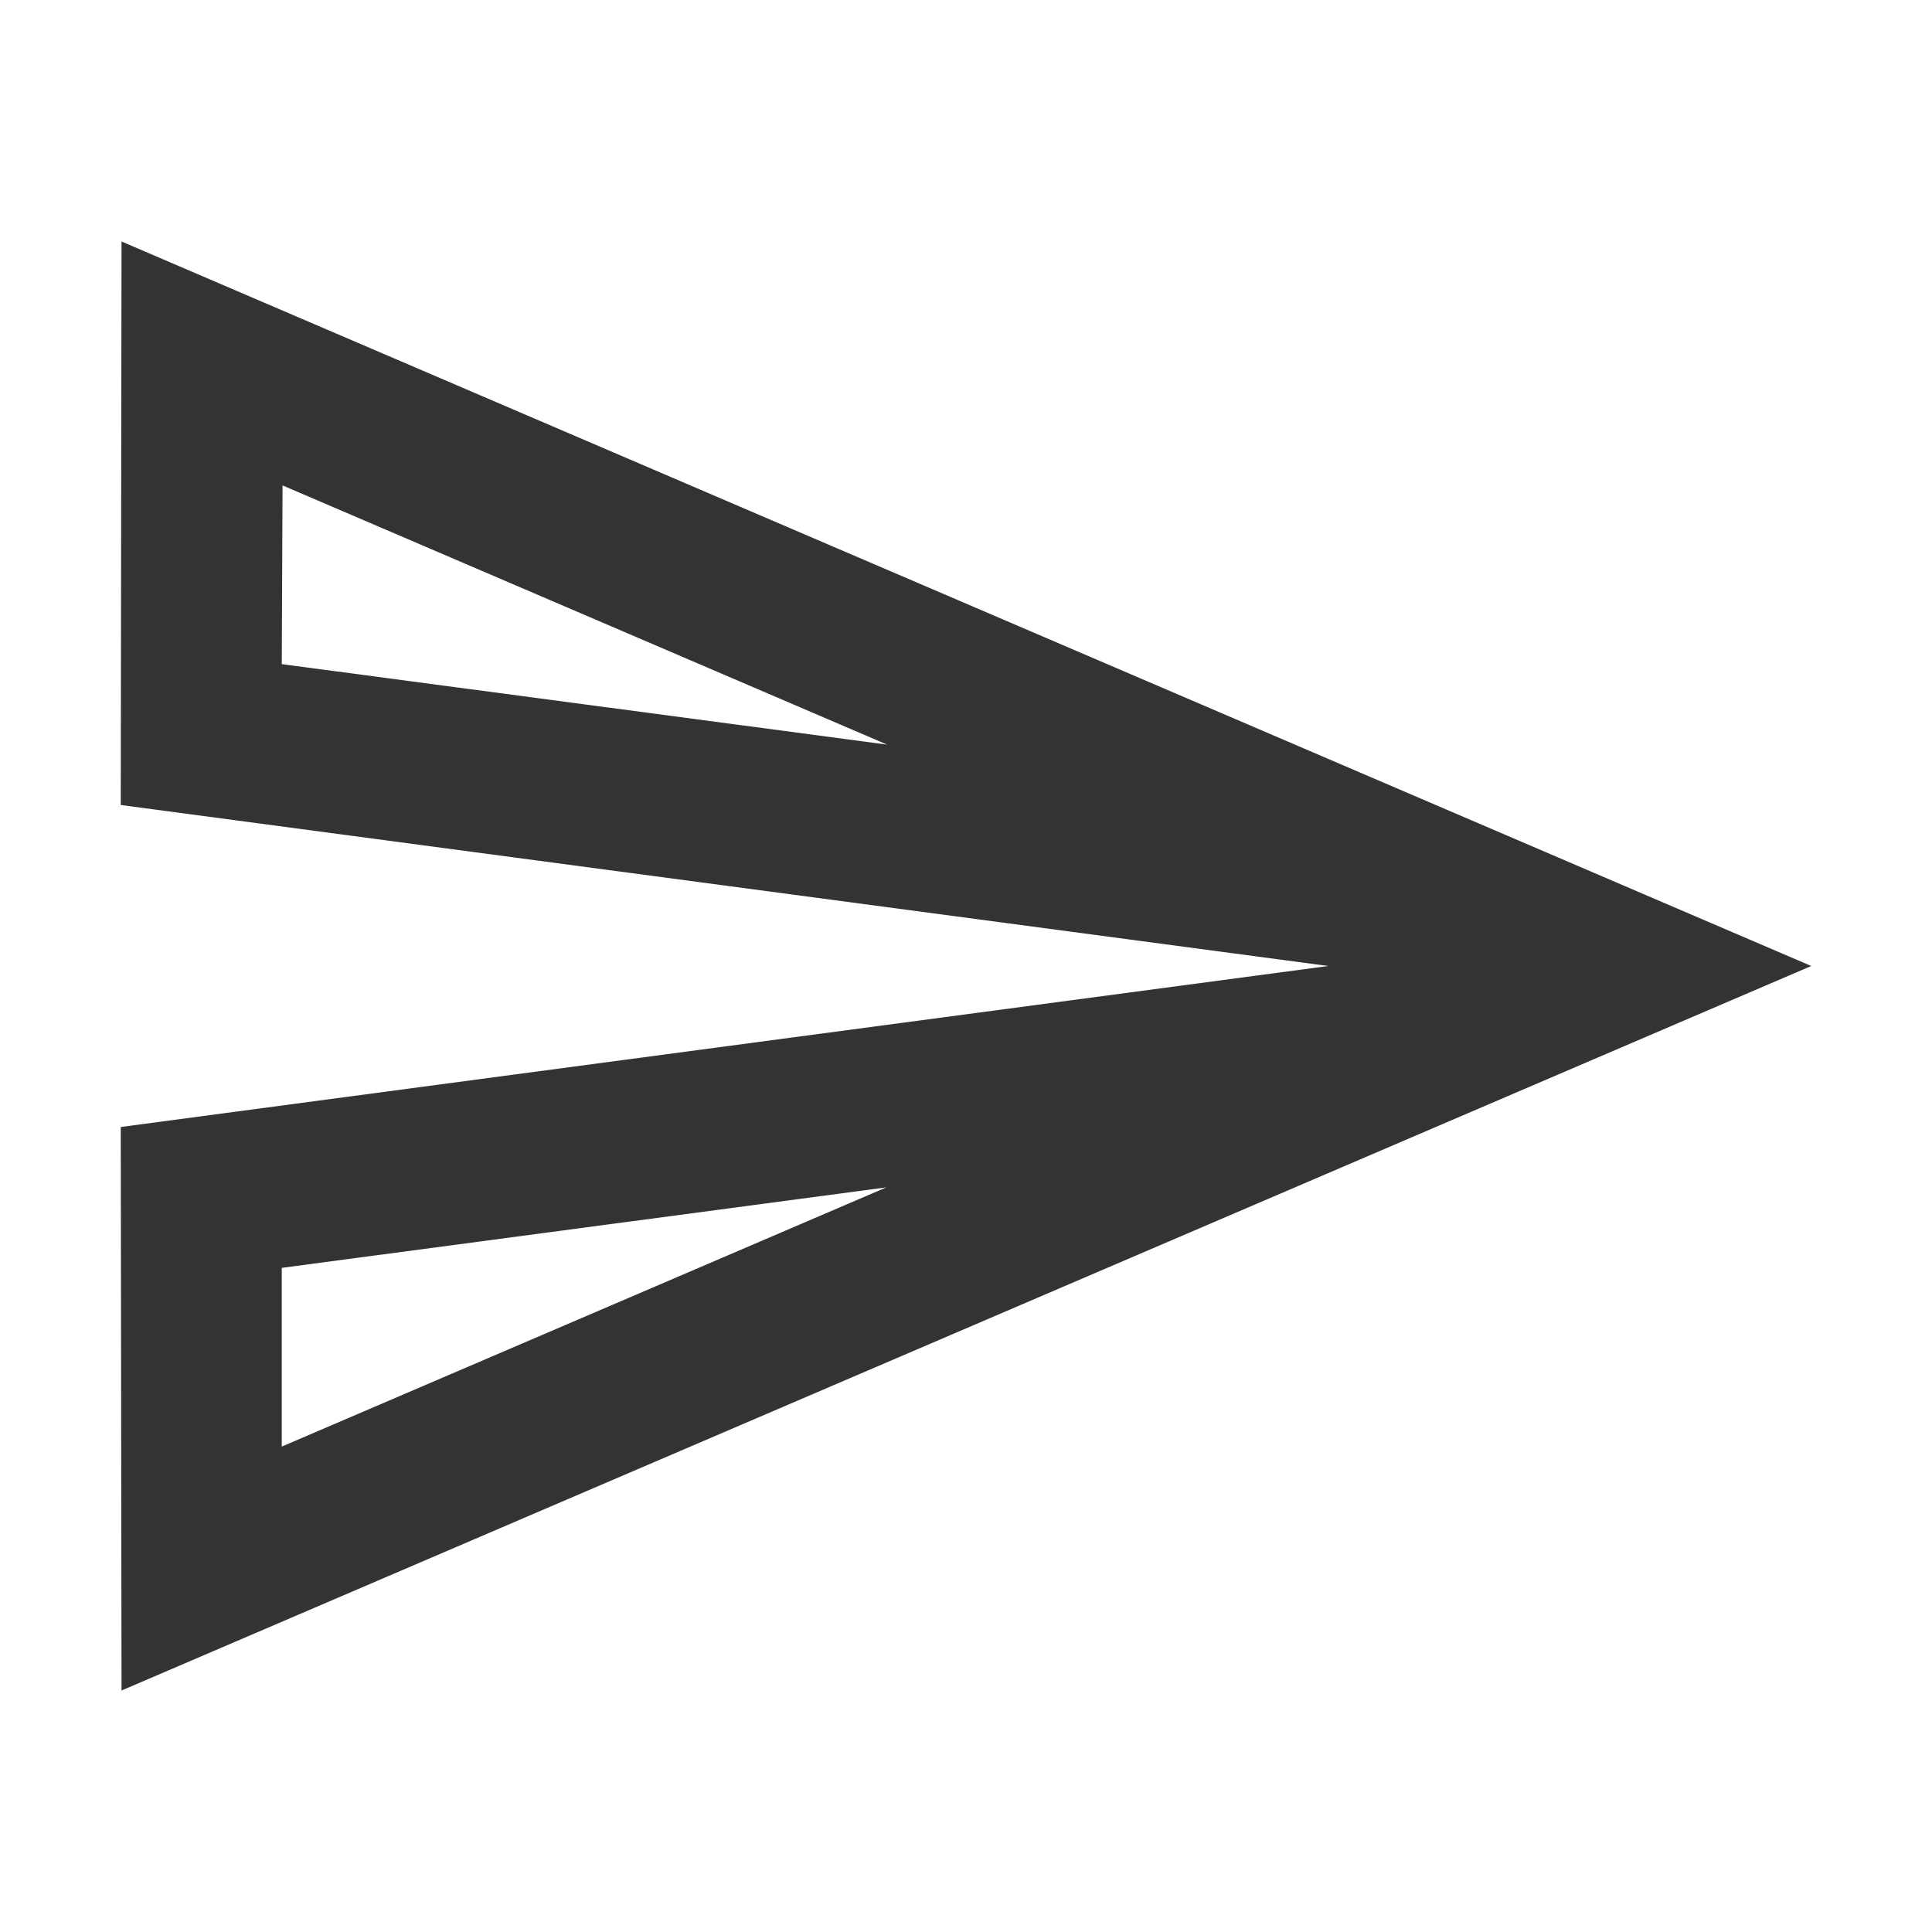 <svg width="32" height="32" viewBox="0 0 32 32" fill="none" xmlns="http://www.w3.org/2000/svg">
<g id="send_24px">
<path id="icon/content/send_24px" fill-rule="evenodd" clip-rule="evenodd" d="M2 13.333L2.013 4L30 16L2.013 28L2 18.667L22 16L2 13.333ZM4.68 8.04L14.693 12.333L4.667 11L4.68 8.04ZM14.68 19.667L4.667 23.96V21L14.68 19.667Z" fill="#333333"/>
</g>
</svg>
